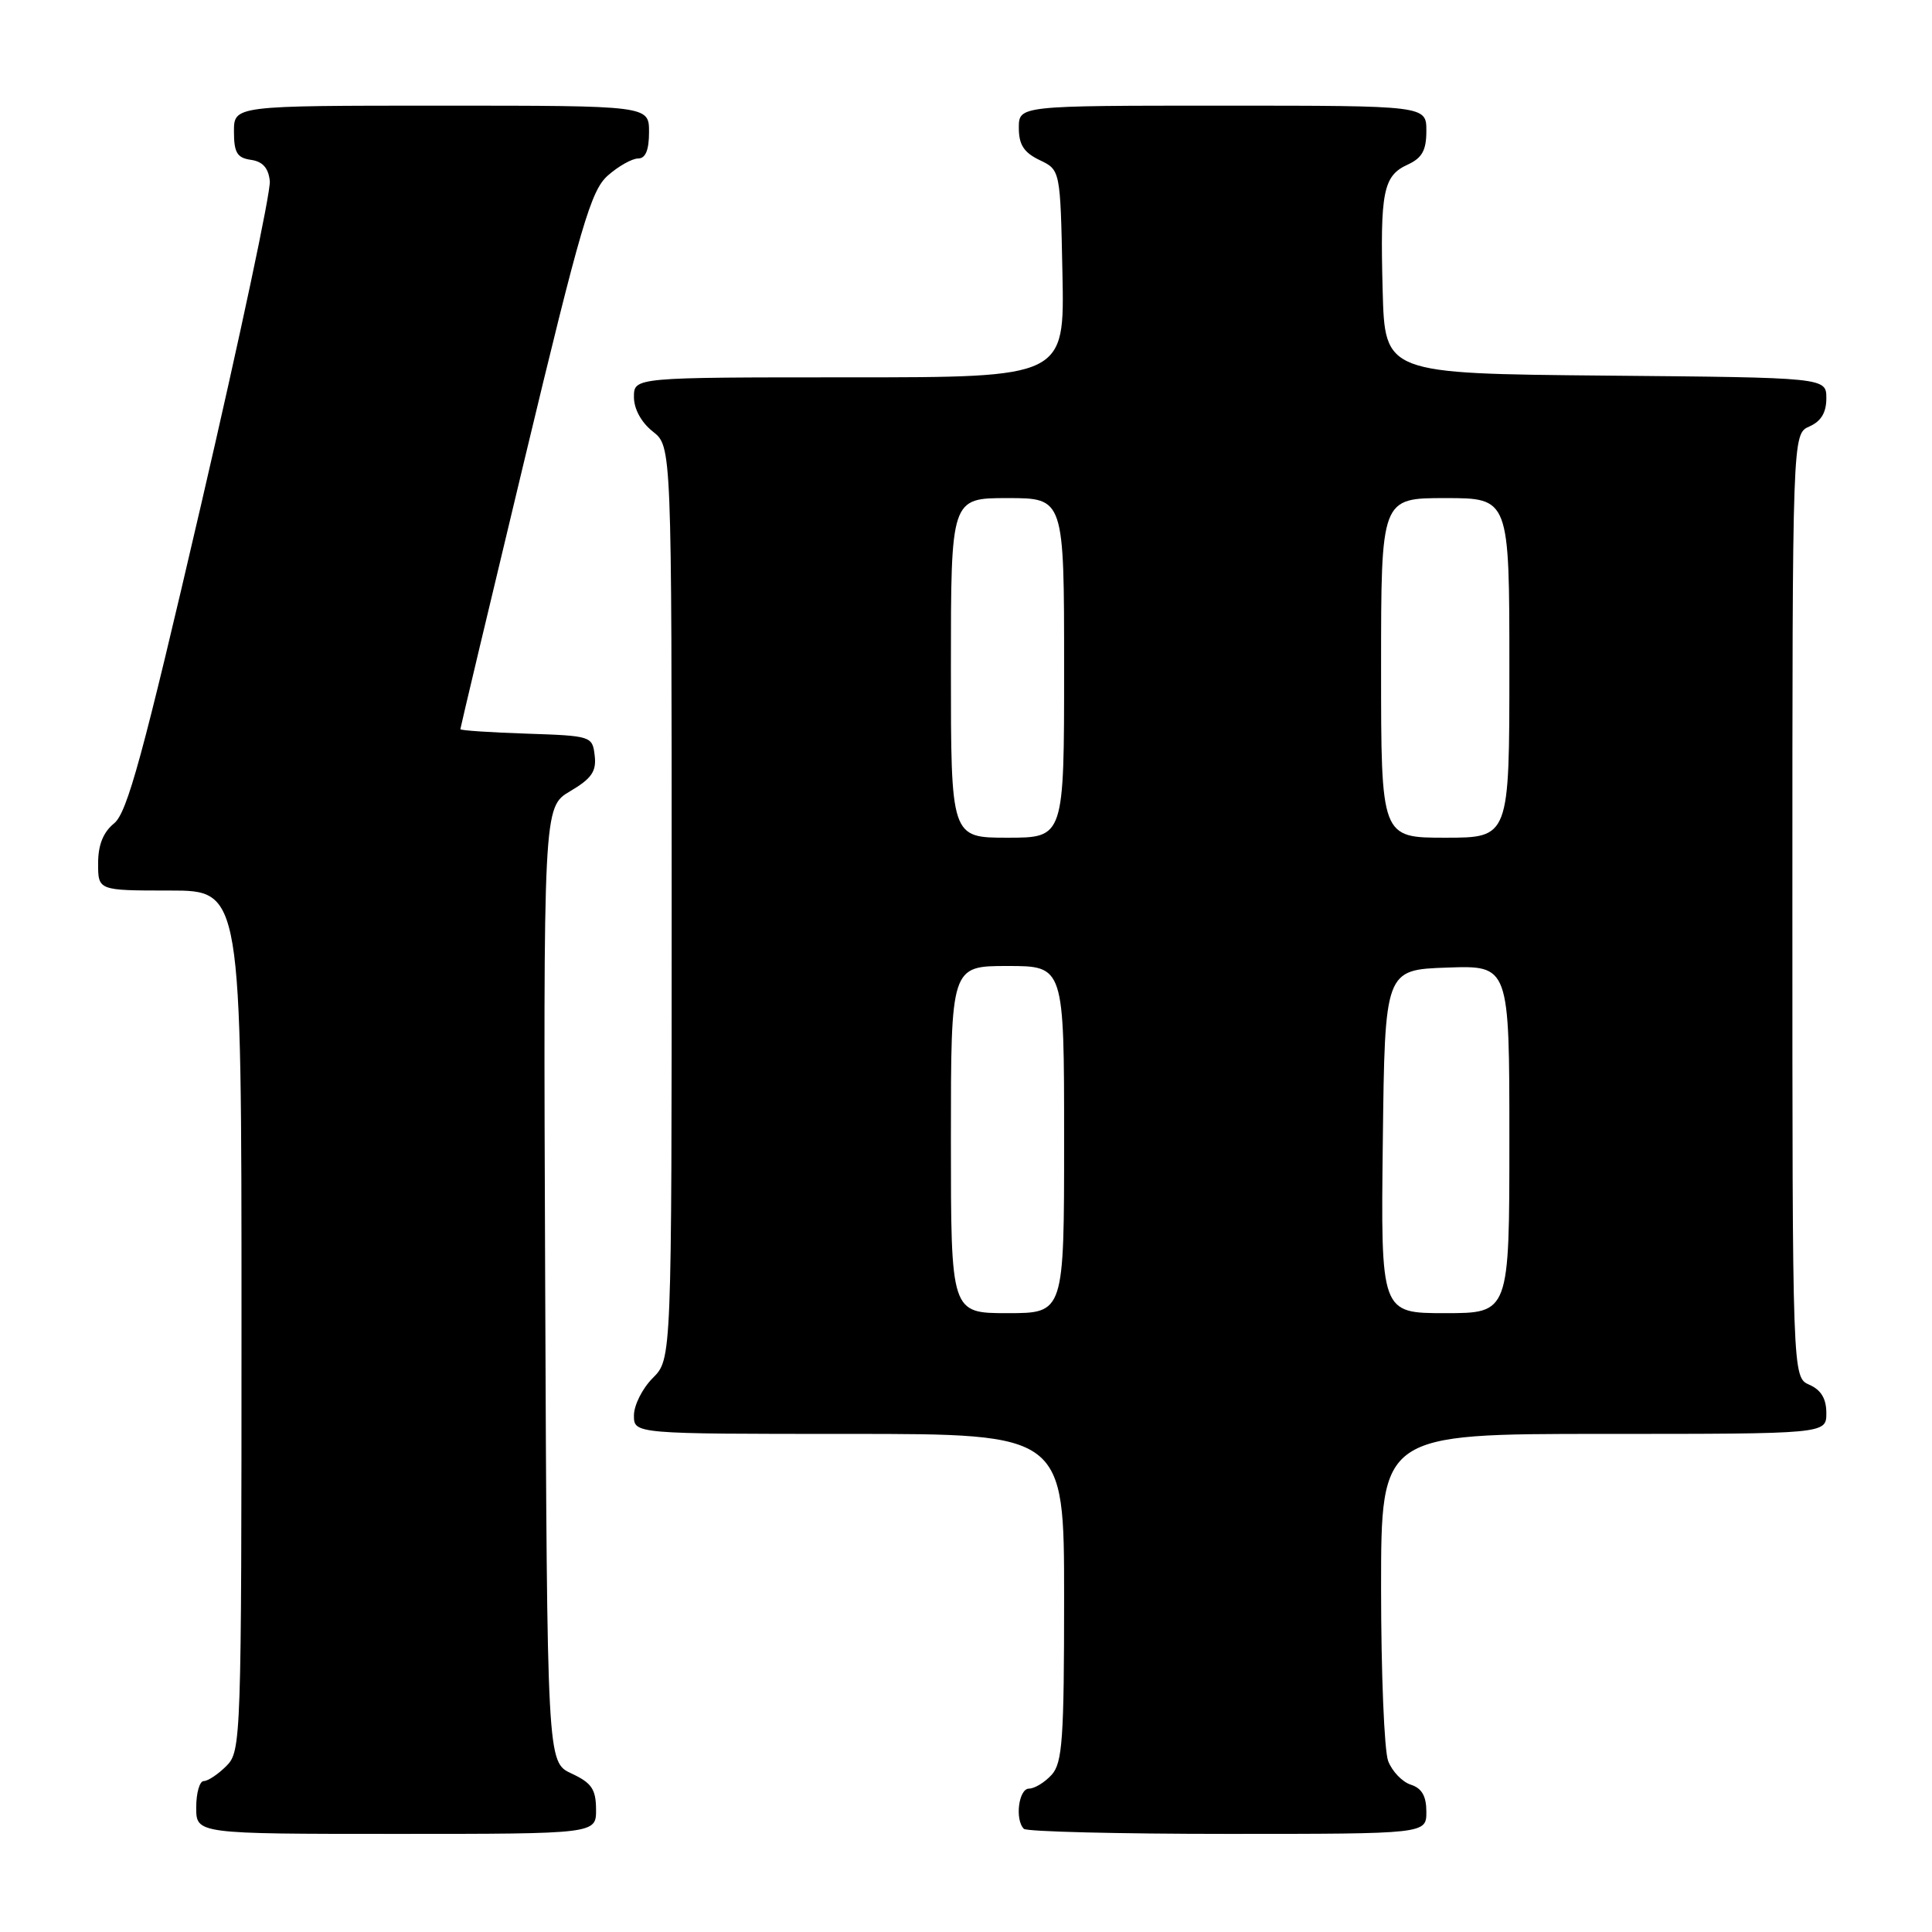 <?xml version="1.0" encoding="UTF-8" standalone="no"?>
<!DOCTYPE svg PUBLIC "-//W3C//DTD SVG 1.1//EN" "http://www.w3.org/Graphics/SVG/1.1/DTD/svg11.dtd" >
<svg xmlns="http://www.w3.org/2000/svg" xmlns:xlink="http://www.w3.org/1999/xlink" version="1.1" viewBox="0 0 256 256">
 <g >
 <path fill="currentColor"
d=" M 78.98 239.75 C 78.96 237.07 78.39 236.24 75.73 235.00 C 72.50 233.50 72.50 233.50 72.24 170.22 C 71.99 106.94 71.99 106.94 75.55 104.84 C 78.39 103.16 79.05 102.21 78.80 100.12 C 78.50 97.54 78.36 97.50 69.75 97.21 C 64.94 97.05 61.00 96.79 61.00 96.62 C 61.00 96.46 64.82 80.39 69.50 60.91 C 76.97 29.78 78.30 25.23 80.55 23.25 C 81.96 22.01 83.76 21.00 84.56 21.00 C 85.54 21.00 86.00 19.88 86.00 17.50 C 86.00 14.00 86.00 14.00 58.50 14.00 C 31.00 14.00 31.00 14.00 31.00 17.43 C 31.00 20.23 31.42 20.92 33.25 21.18 C 34.81 21.40 35.58 22.27 35.75 24.00 C 35.90 25.38 31.79 44.70 26.63 66.94 C 18.93 100.10 16.86 107.69 15.12 109.10 C 13.67 110.28 13.00 111.96 13.00 114.41 C 13.00 118.00 13.00 118.00 22.50 118.00 C 32.00 118.00 32.00 118.00 32.00 175.00 C 32.00 230.67 31.95 232.05 30.00 234.00 C 28.90 235.10 27.55 236.00 27.00 236.00 C 26.45 236.00 26.00 237.57 26.00 239.50 C 26.00 243.00 26.00 243.00 52.50 243.00 C 79.00 243.00 79.00 243.00 78.98 239.75 Z  M 189.00 240.07 C 189.00 237.99 188.40 236.95 186.94 236.48 C 185.81 236.12 184.46 234.71 183.94 233.35 C 183.42 231.99 183.00 221.67 183.00 210.43 C 183.00 190.00 183.00 190.00 212.50 190.00 C 242.00 190.00 242.00 190.00 242.00 187.24 C 242.00 185.33 241.30 184.17 239.75 183.49 C 237.50 182.50 237.50 182.50 237.50 120.00 C 237.50 57.50 237.50 57.50 239.75 56.51 C 241.30 55.83 242.00 54.67 242.00 52.78 C 242.00 50.03 242.00 50.03 212.75 49.77 C 183.50 49.50 183.50 49.50 183.21 38.50 C 182.86 25.39 183.28 23.29 186.53 21.81 C 188.44 20.93 189.00 19.92 189.00 17.34 C 189.00 14.00 189.00 14.00 162.00 14.00 C 135.00 14.00 135.00 14.00 135.00 16.95 C 135.00 19.17 135.67 20.21 137.75 21.21 C 140.50 22.52 140.50 22.52 140.78 36.26 C 141.06 50.00 141.06 50.00 112.53 50.00 C 84.00 50.00 84.00 50.00 84.00 52.61 C 84.00 54.19 84.98 55.98 86.50 57.18 C 89.00 59.15 89.00 59.15 89.00 119.62 C 89.00 180.09 89.00 180.09 86.50 182.59 C 85.12 183.97 84.00 186.20 84.00 187.55 C 84.00 190.00 84.00 190.00 112.50 190.00 C 141.00 190.00 141.00 190.00 141.00 211.67 C 141.00 230.43 140.78 233.59 139.35 235.17 C 138.43 236.18 137.08 237.00 136.35 237.00 C 134.98 237.00 134.45 241.12 135.67 242.33 C 136.03 242.70 148.18 243.00 162.67 243.00 C 189.00 243.00 189.00 243.00 189.00 240.07 Z  M 126.00 151.00 C 126.00 128.00 126.00 128.00 133.50 128.00 C 141.00 128.00 141.00 128.00 141.00 151.00 C 141.00 174.00 141.00 174.00 133.50 174.00 C 126.00 174.00 126.00 174.00 126.00 151.00 Z  M 183.23 151.25 C 183.50 128.50 183.50 128.50 191.75 128.21 C 200.00 127.92 200.00 127.92 200.00 150.96 C 200.00 174.00 200.00 174.00 191.48 174.00 C 182.96 174.00 182.96 174.00 183.23 151.25 Z  M 126.00 88.50 C 126.00 66.00 126.00 66.00 133.50 66.00 C 141.00 66.00 141.00 66.00 141.00 88.50 C 141.00 111.00 141.00 111.00 133.50 111.00 C 126.00 111.00 126.00 111.00 126.00 88.50 Z  M 183.00 88.50 C 183.00 66.00 183.00 66.00 191.50 66.00 C 200.00 66.00 200.00 66.00 200.00 88.50 C 200.00 111.00 200.00 111.00 191.50 111.00 C 183.00 111.00 183.00 111.00 183.00 88.50 Z "/>
</g>
</svg>